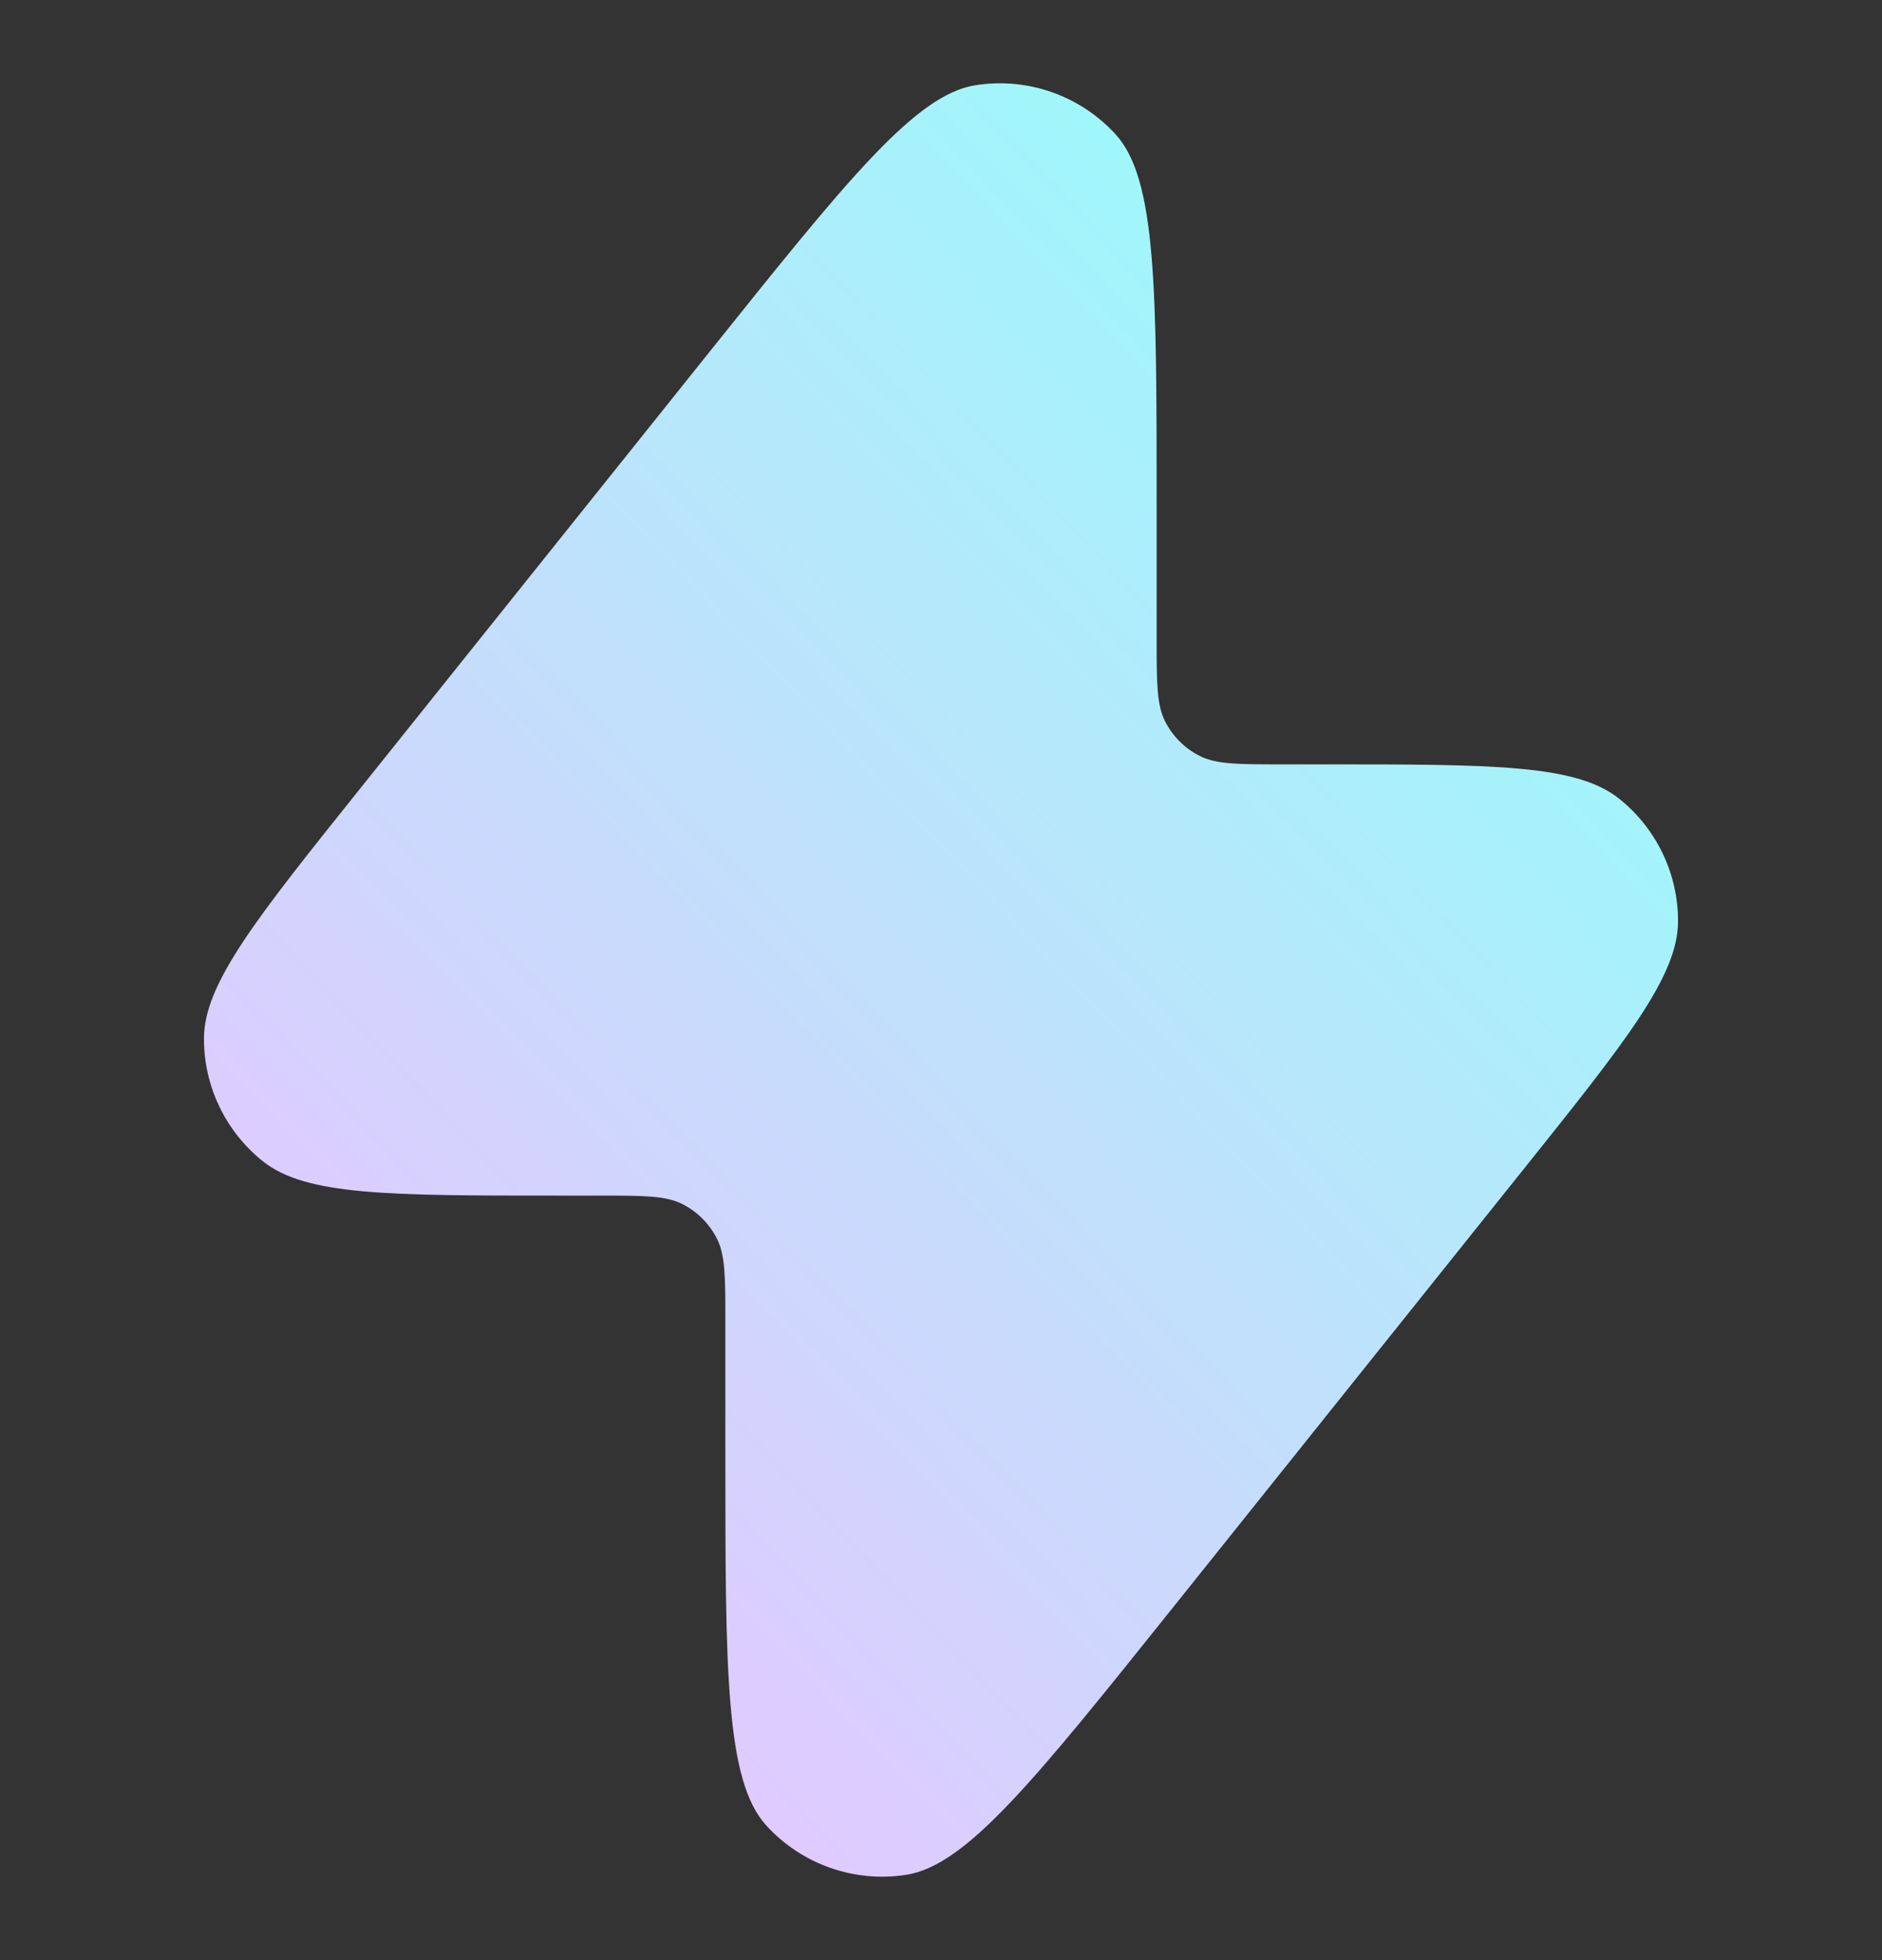 <svg width="24" height="25" viewBox="0 0 24 25" fill="none" xmlns="http://www.w3.org/2000/svg">
<rect x="0" y="0" width="24" height="25" fill="#333333" stroke="none"/>
<path d="M14.75 6.483C14.75 3.686 14.75 2.287 14.227 1.714C13.774 1.218 13.102 0.982 12.439 1.087C11.673 1.207 10.799 2.3 9.051 4.484L4.599 10.05C3.267 11.714 2.601 12.546 2.601 13.247C2.6 13.856 2.877 14.432 3.353 14.812C3.9 15.249 4.966 15.249 7.097 15.249H7.65C8.21 15.249 8.49 15.249 8.704 15.358C8.892 15.454 9.045 15.607 9.141 15.795C9.25 16.009 9.25 16.289 9.25 16.849V18.515C9.25 21.312 9.25 22.711 9.773 23.284C10.226 23.78 10.897 24.016 11.56 23.911C12.327 23.791 13.201 22.698 14.949 20.514L19.401 14.948C20.733 13.284 21.398 12.452 21.399 11.751C21.4 11.142 21.123 10.566 20.647 10.186C20.099 9.749 19.034 9.749 16.902 9.749H16.35C15.79 9.749 15.51 9.749 15.296 9.64C15.108 9.544 14.955 9.391 14.859 9.203C14.75 8.989 14.75 8.709 14.75 8.149V6.483Z" fill="url(#paint0_linear_6091_49634)"/>
<defs>
<linearGradient id="paint0_linear_6091_49634" x1="3.547" y1="21.648" x2="21.48" y2="4.596" gradientUnits="userSpaceOnUse">
<stop stop-color="#ECC2FF"/>
<stop offset="1" stop-color="#94FFF9"/>
</linearGradient>
</defs>
</svg>
